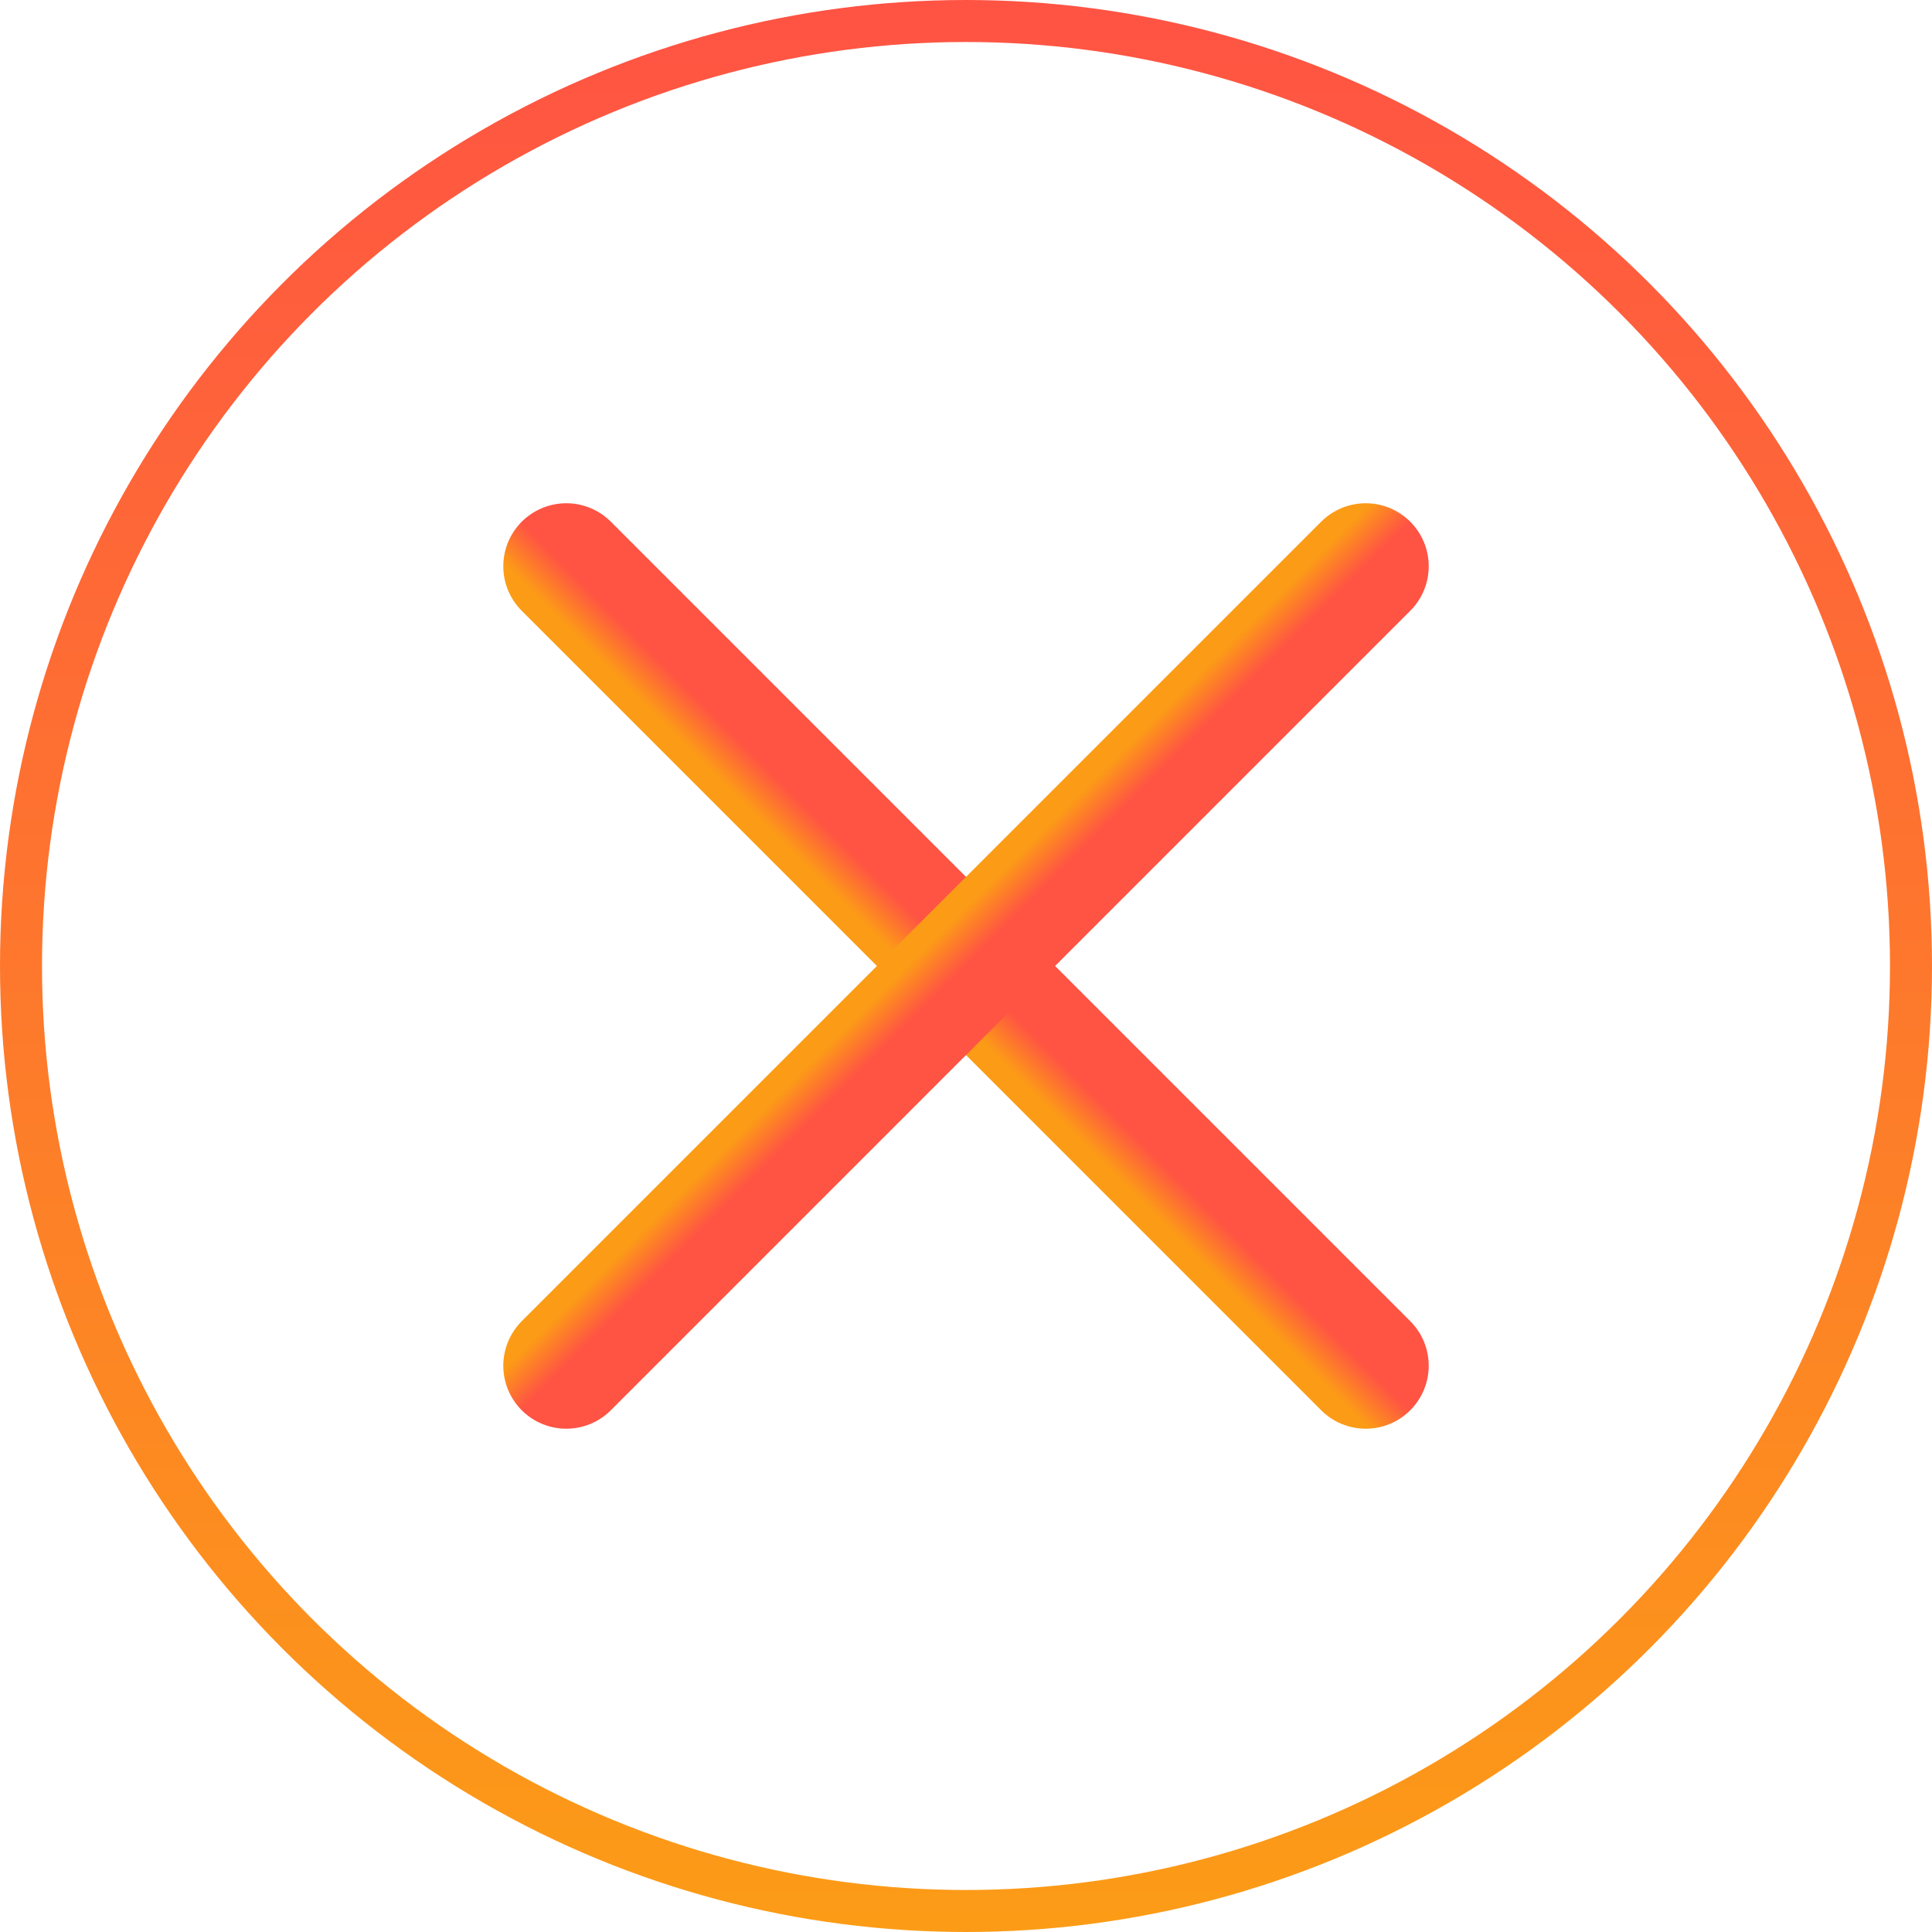 <svg width="46" height="46" viewBox="0 0 46 46" fill="none" xmlns="http://www.w3.org/2000/svg">
    <circle cx="23" cy="23" r="22.5" stroke="url(#paint0_linear_377_2810)" />
    <path d="M13.483 13.482L32.517 32.517" stroke="url(#paint1_linear_377_2810)" stroke-width="3" stroke-linecap="round" />
    <path d="M32.517 13.482L13.483 32.517" stroke="url(#paint2_linear_377_2810)" stroke-width="3" stroke-linecap="round" />
    <defs>
        <linearGradient id="paint0_linear_377_2810" x1="23" y1="0" x2="23" y2="46" gradientUnits="userSpaceOnUse">
            <stop stop-color="#FF5344" />
            <stop offset="1" stop-color="#FC9C16" />
        </linearGradient>
        <linearGradient id="paint1_linear_377_2810" x1="23" y1="23" x2="22.293" y2="23.707" gradientUnits="userSpaceOnUse">
            <stop stop-color="#FF5344" />
            <stop offset="1" stop-color="#FC9C16" />
        </linearGradient>
        <linearGradient id="paint2_linear_377_2810" x1="23" y1="23" x2="22.293" y2="22.293" gradientUnits="userSpaceOnUse">
            <stop stop-color="#FF5344" />
            <stop offset="1" stop-color="#FC9C16" />
        </linearGradient>
    </defs>
</svg>
